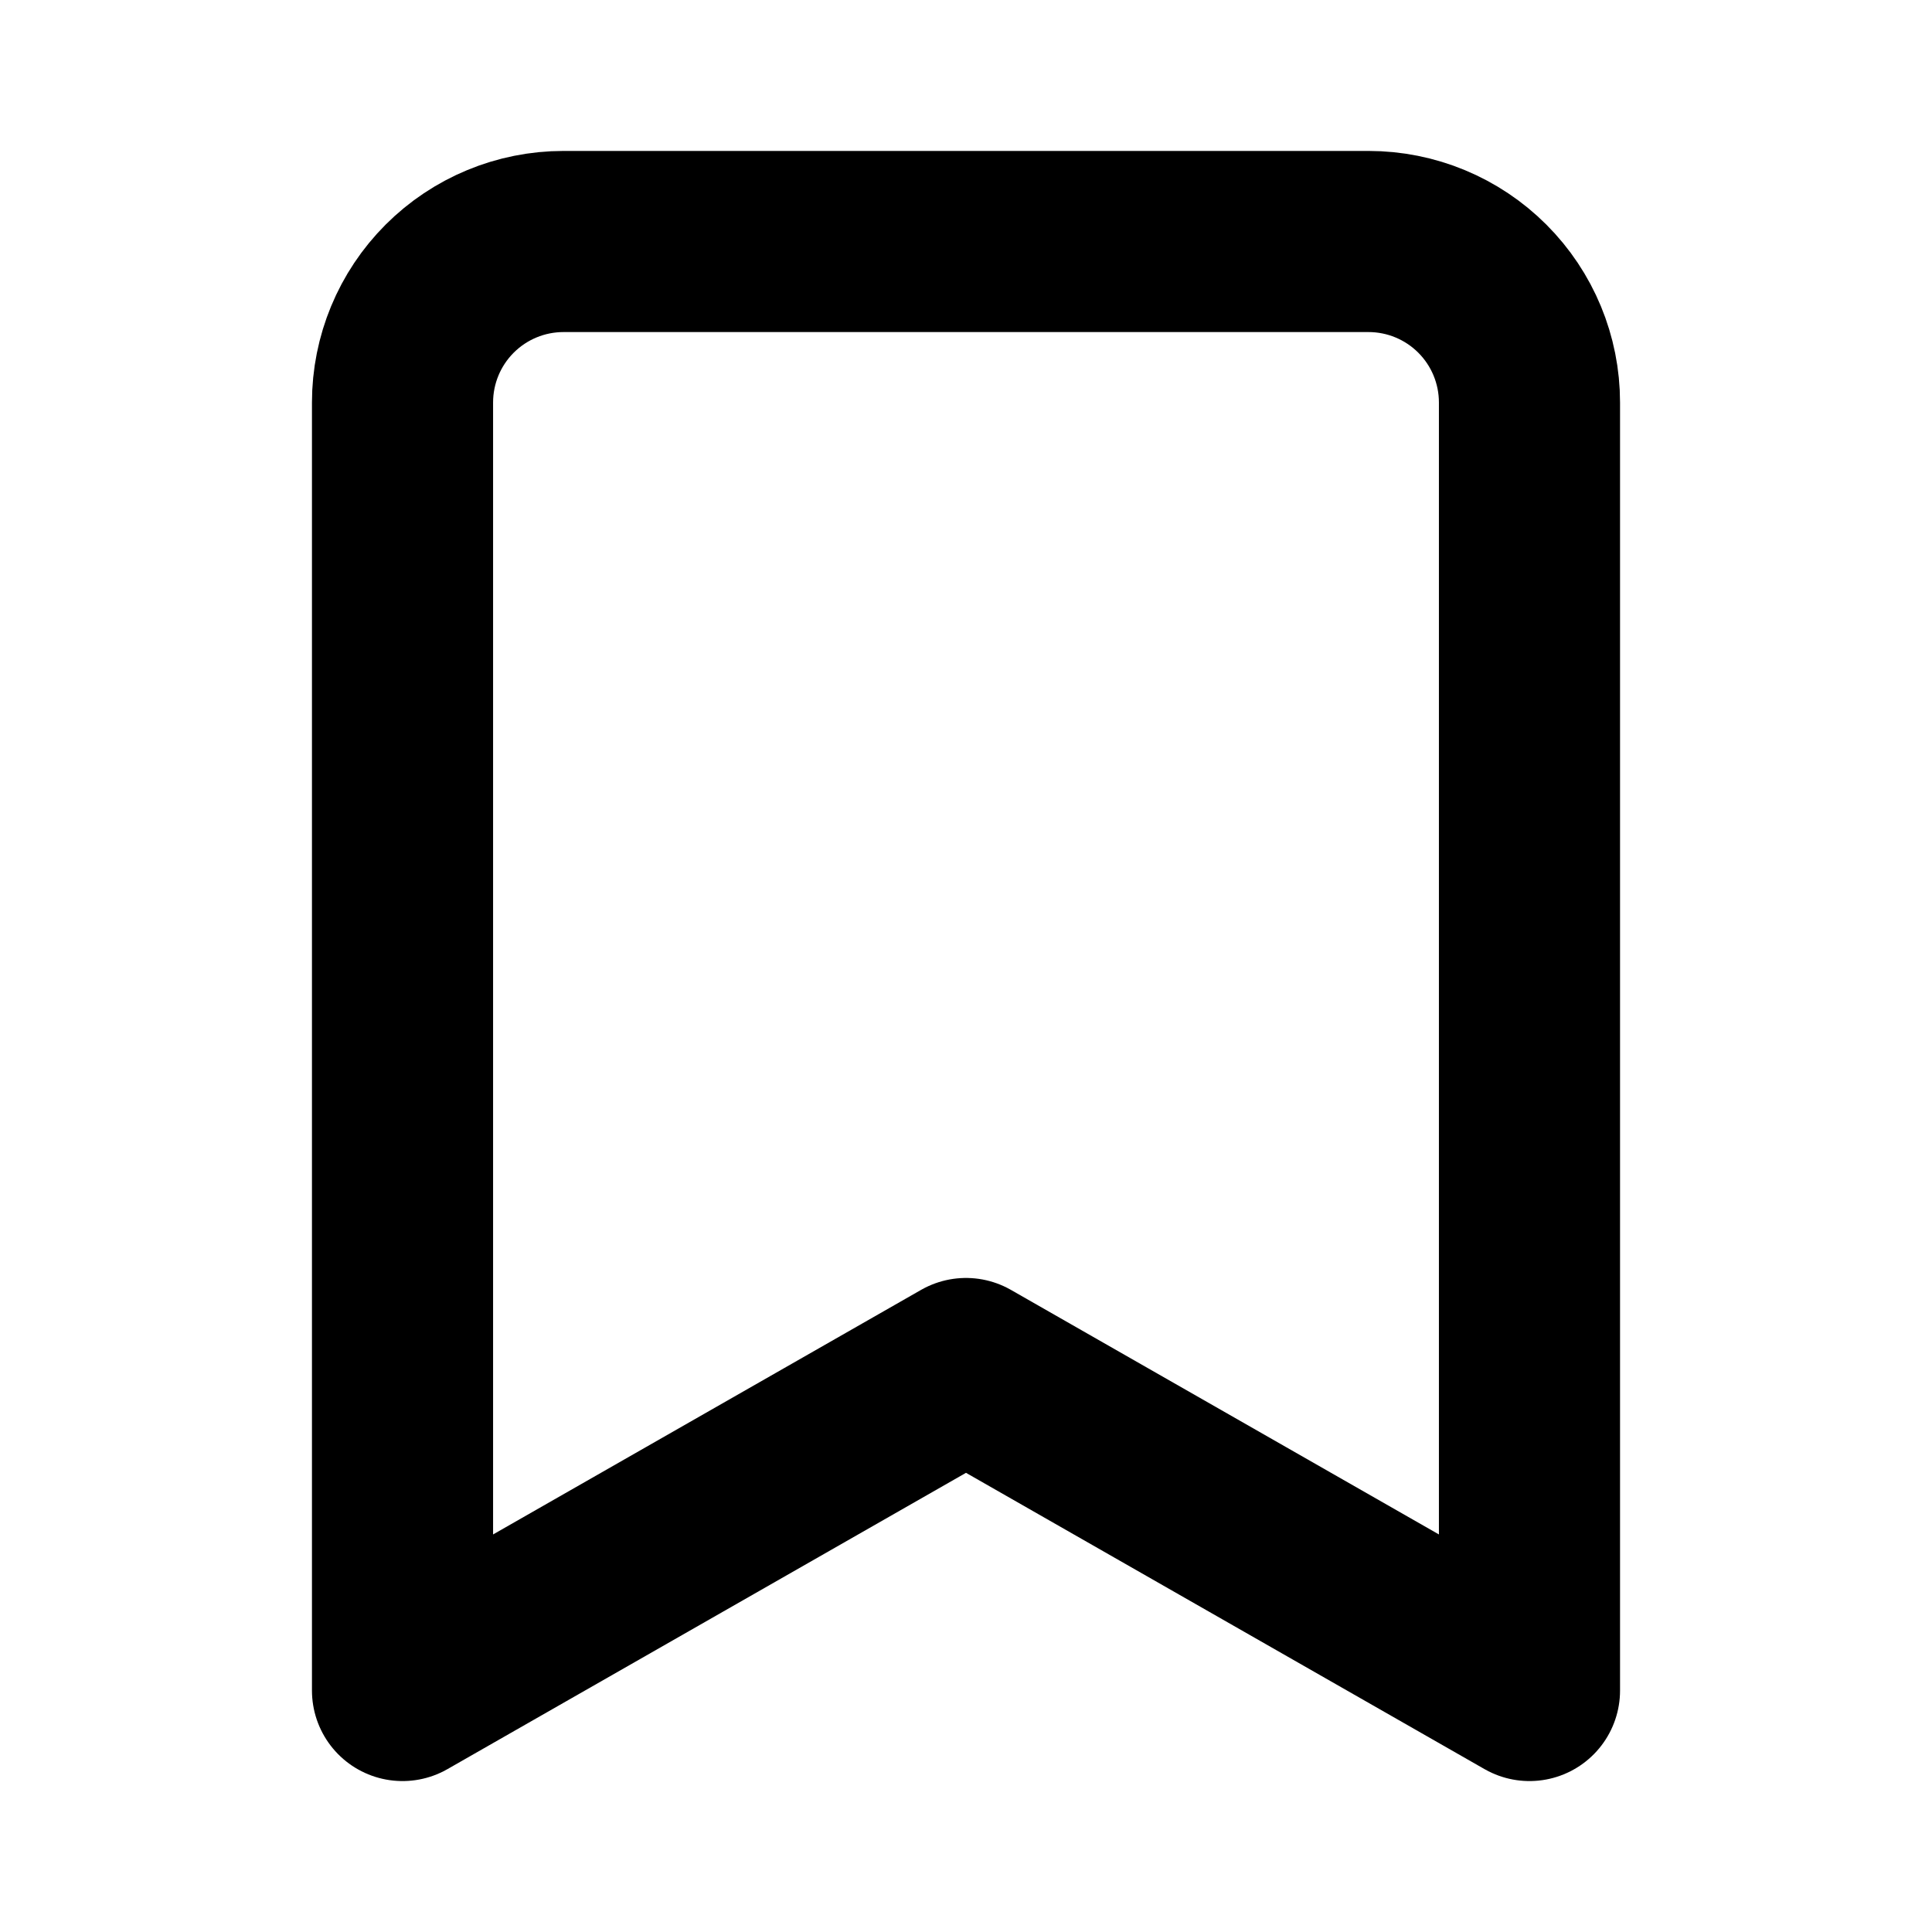 <svg width="24" height="24" viewBox="0 0 32 32" fill="none" xmlns="http://www.w3.org/2000/svg">
  <path d="M25.333 28L16 22.667L6.667 28V6.667C6.667 5.959 6.948 5.281 7.448 4.781C7.948 4.281 8.626 4 9.333 4H22.667C23.374 4 24.052 4.281 24.552 4.781C25.052 5.281 25.333 5.959 25.333 6.667V28Z" stroke="black" stroke-width="3" stroke-linecap="round" stroke-linejoin="round"/>
</svg>

